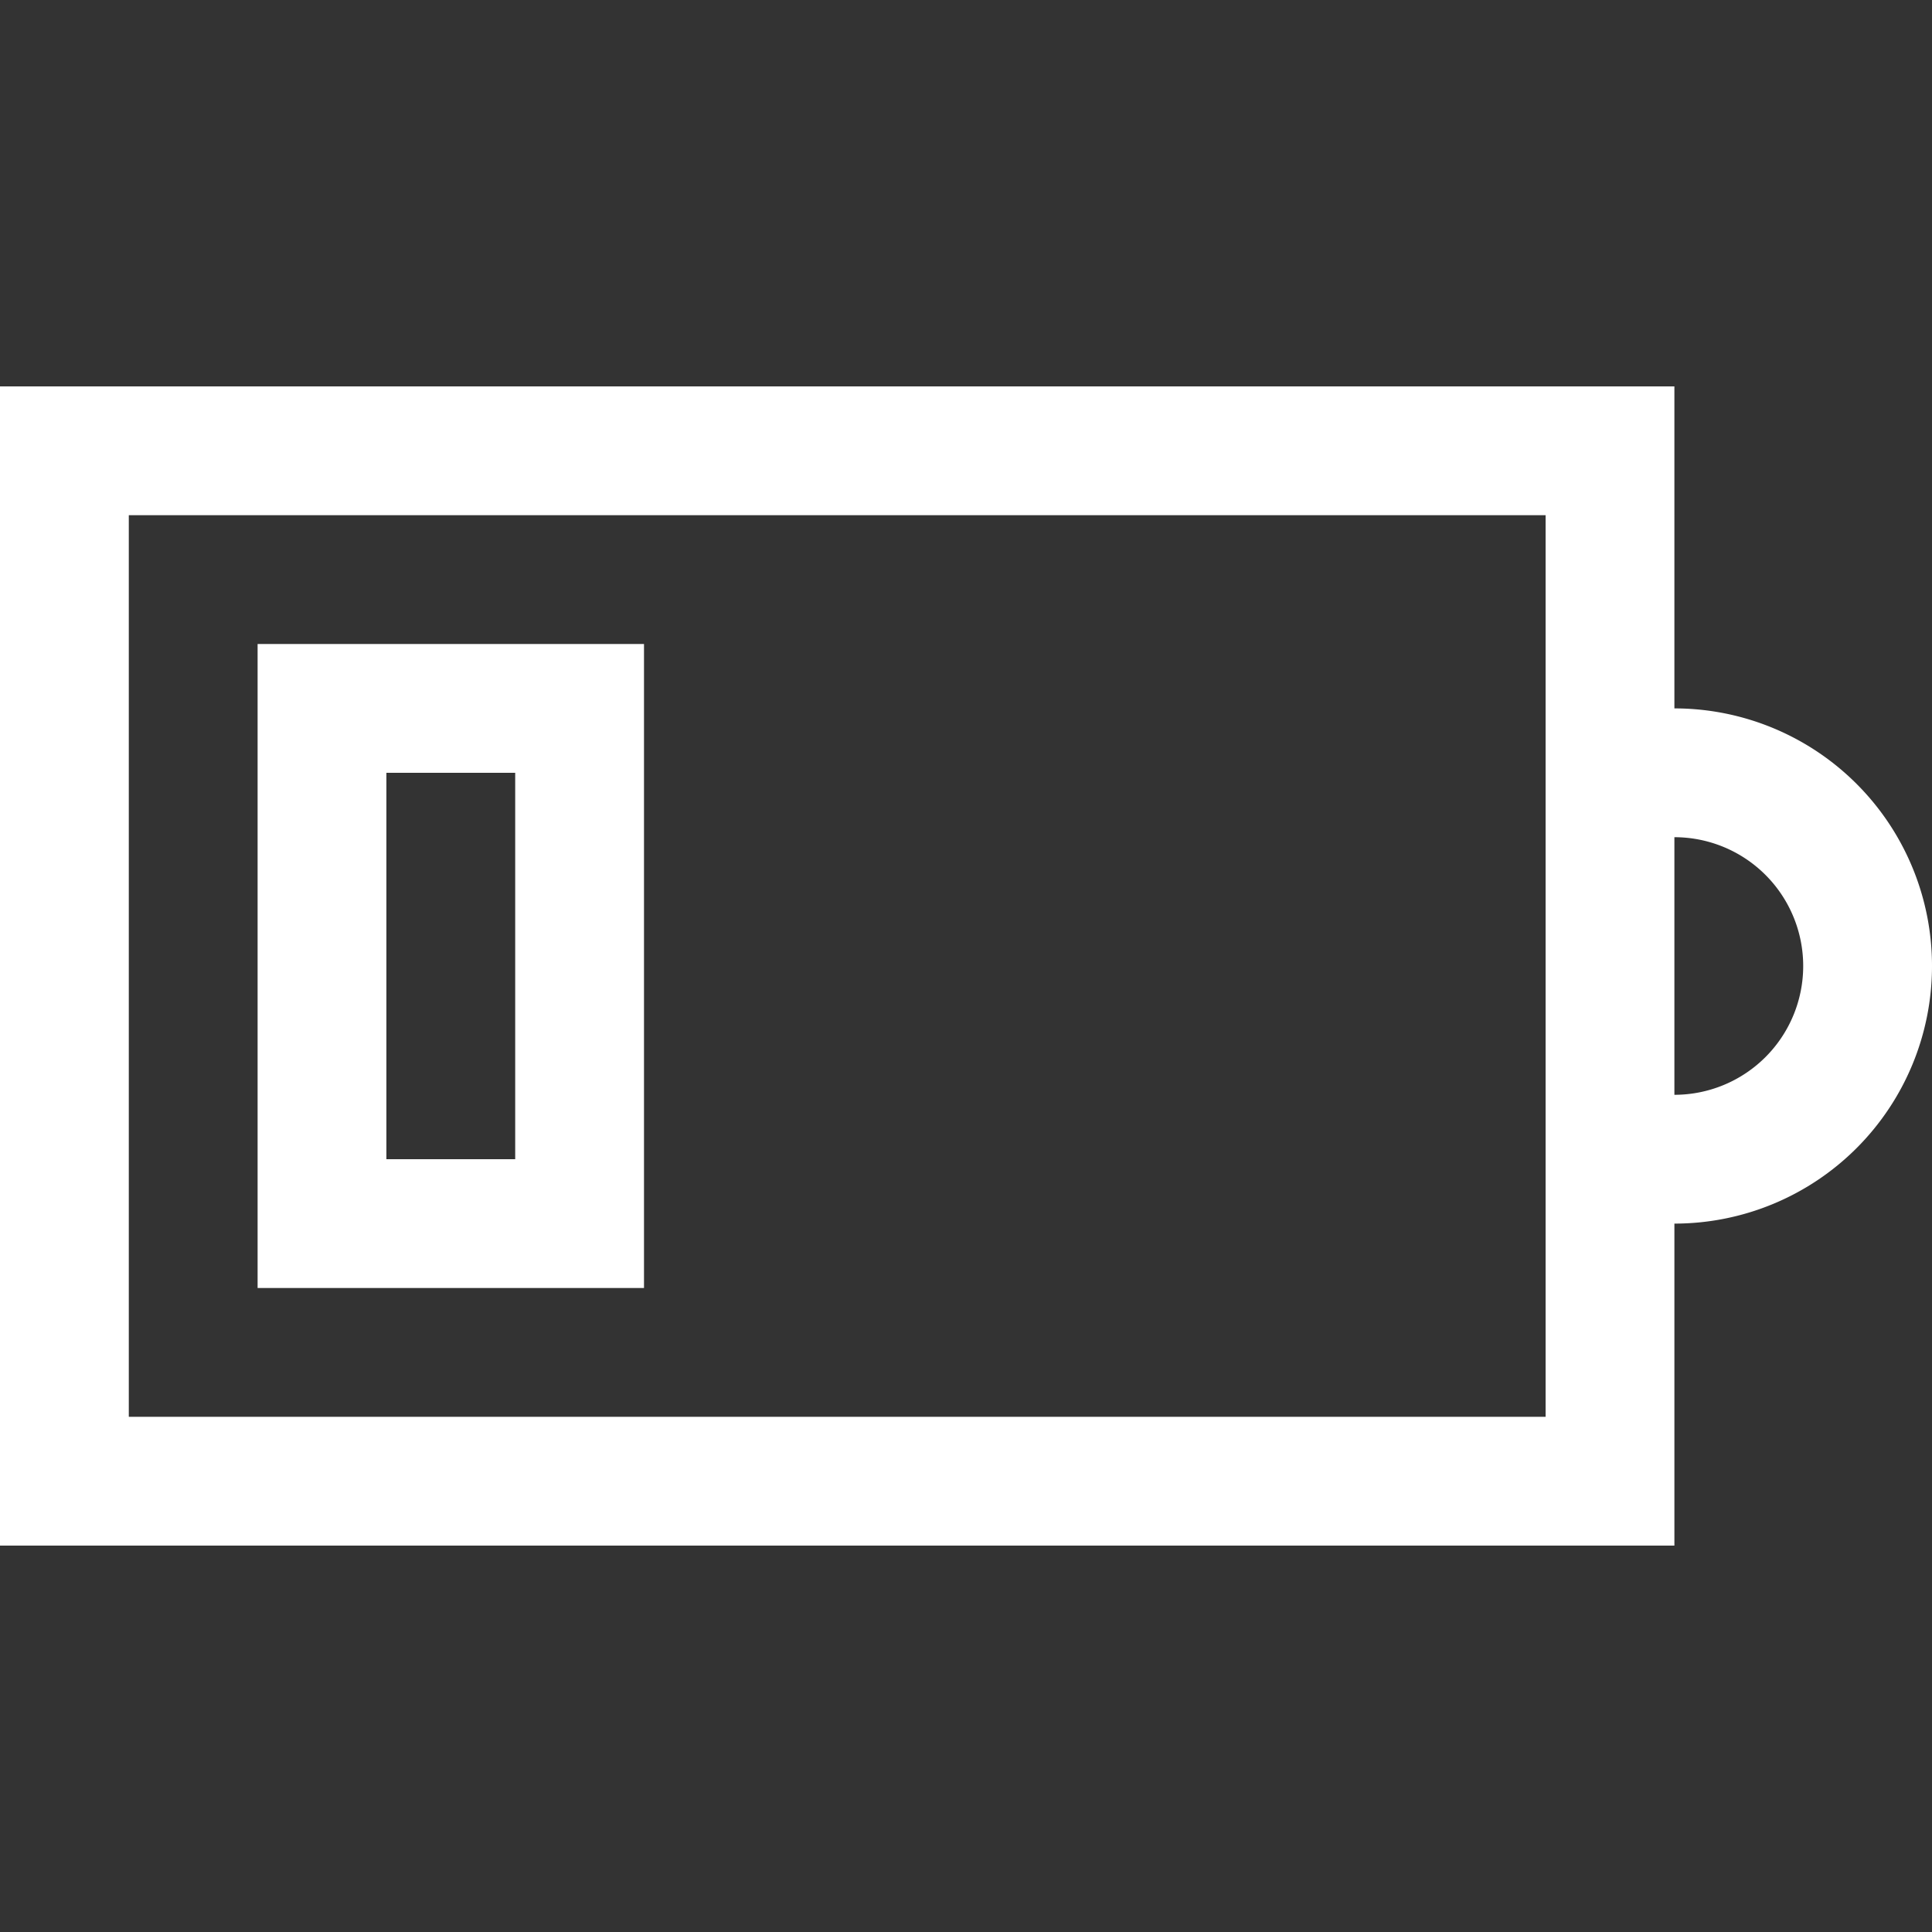 <svg xmlns="http://www.w3.org/2000/svg" width="30" height="30" viewBox="0 0 30 30"><rect x="0" y="0" width="30" height="30" fill="#333333" stroke="none"/><path d="M10 10H4v10h6V10zm-2 8H6v-6h2v6zm18-7V6H0v18h26v-5a4 4 0 0 0 0-8zm-2 11H2V8h22v14zm2-5v-4a2 2 0 0 1 0 4z" fill="#fff"/></svg>
